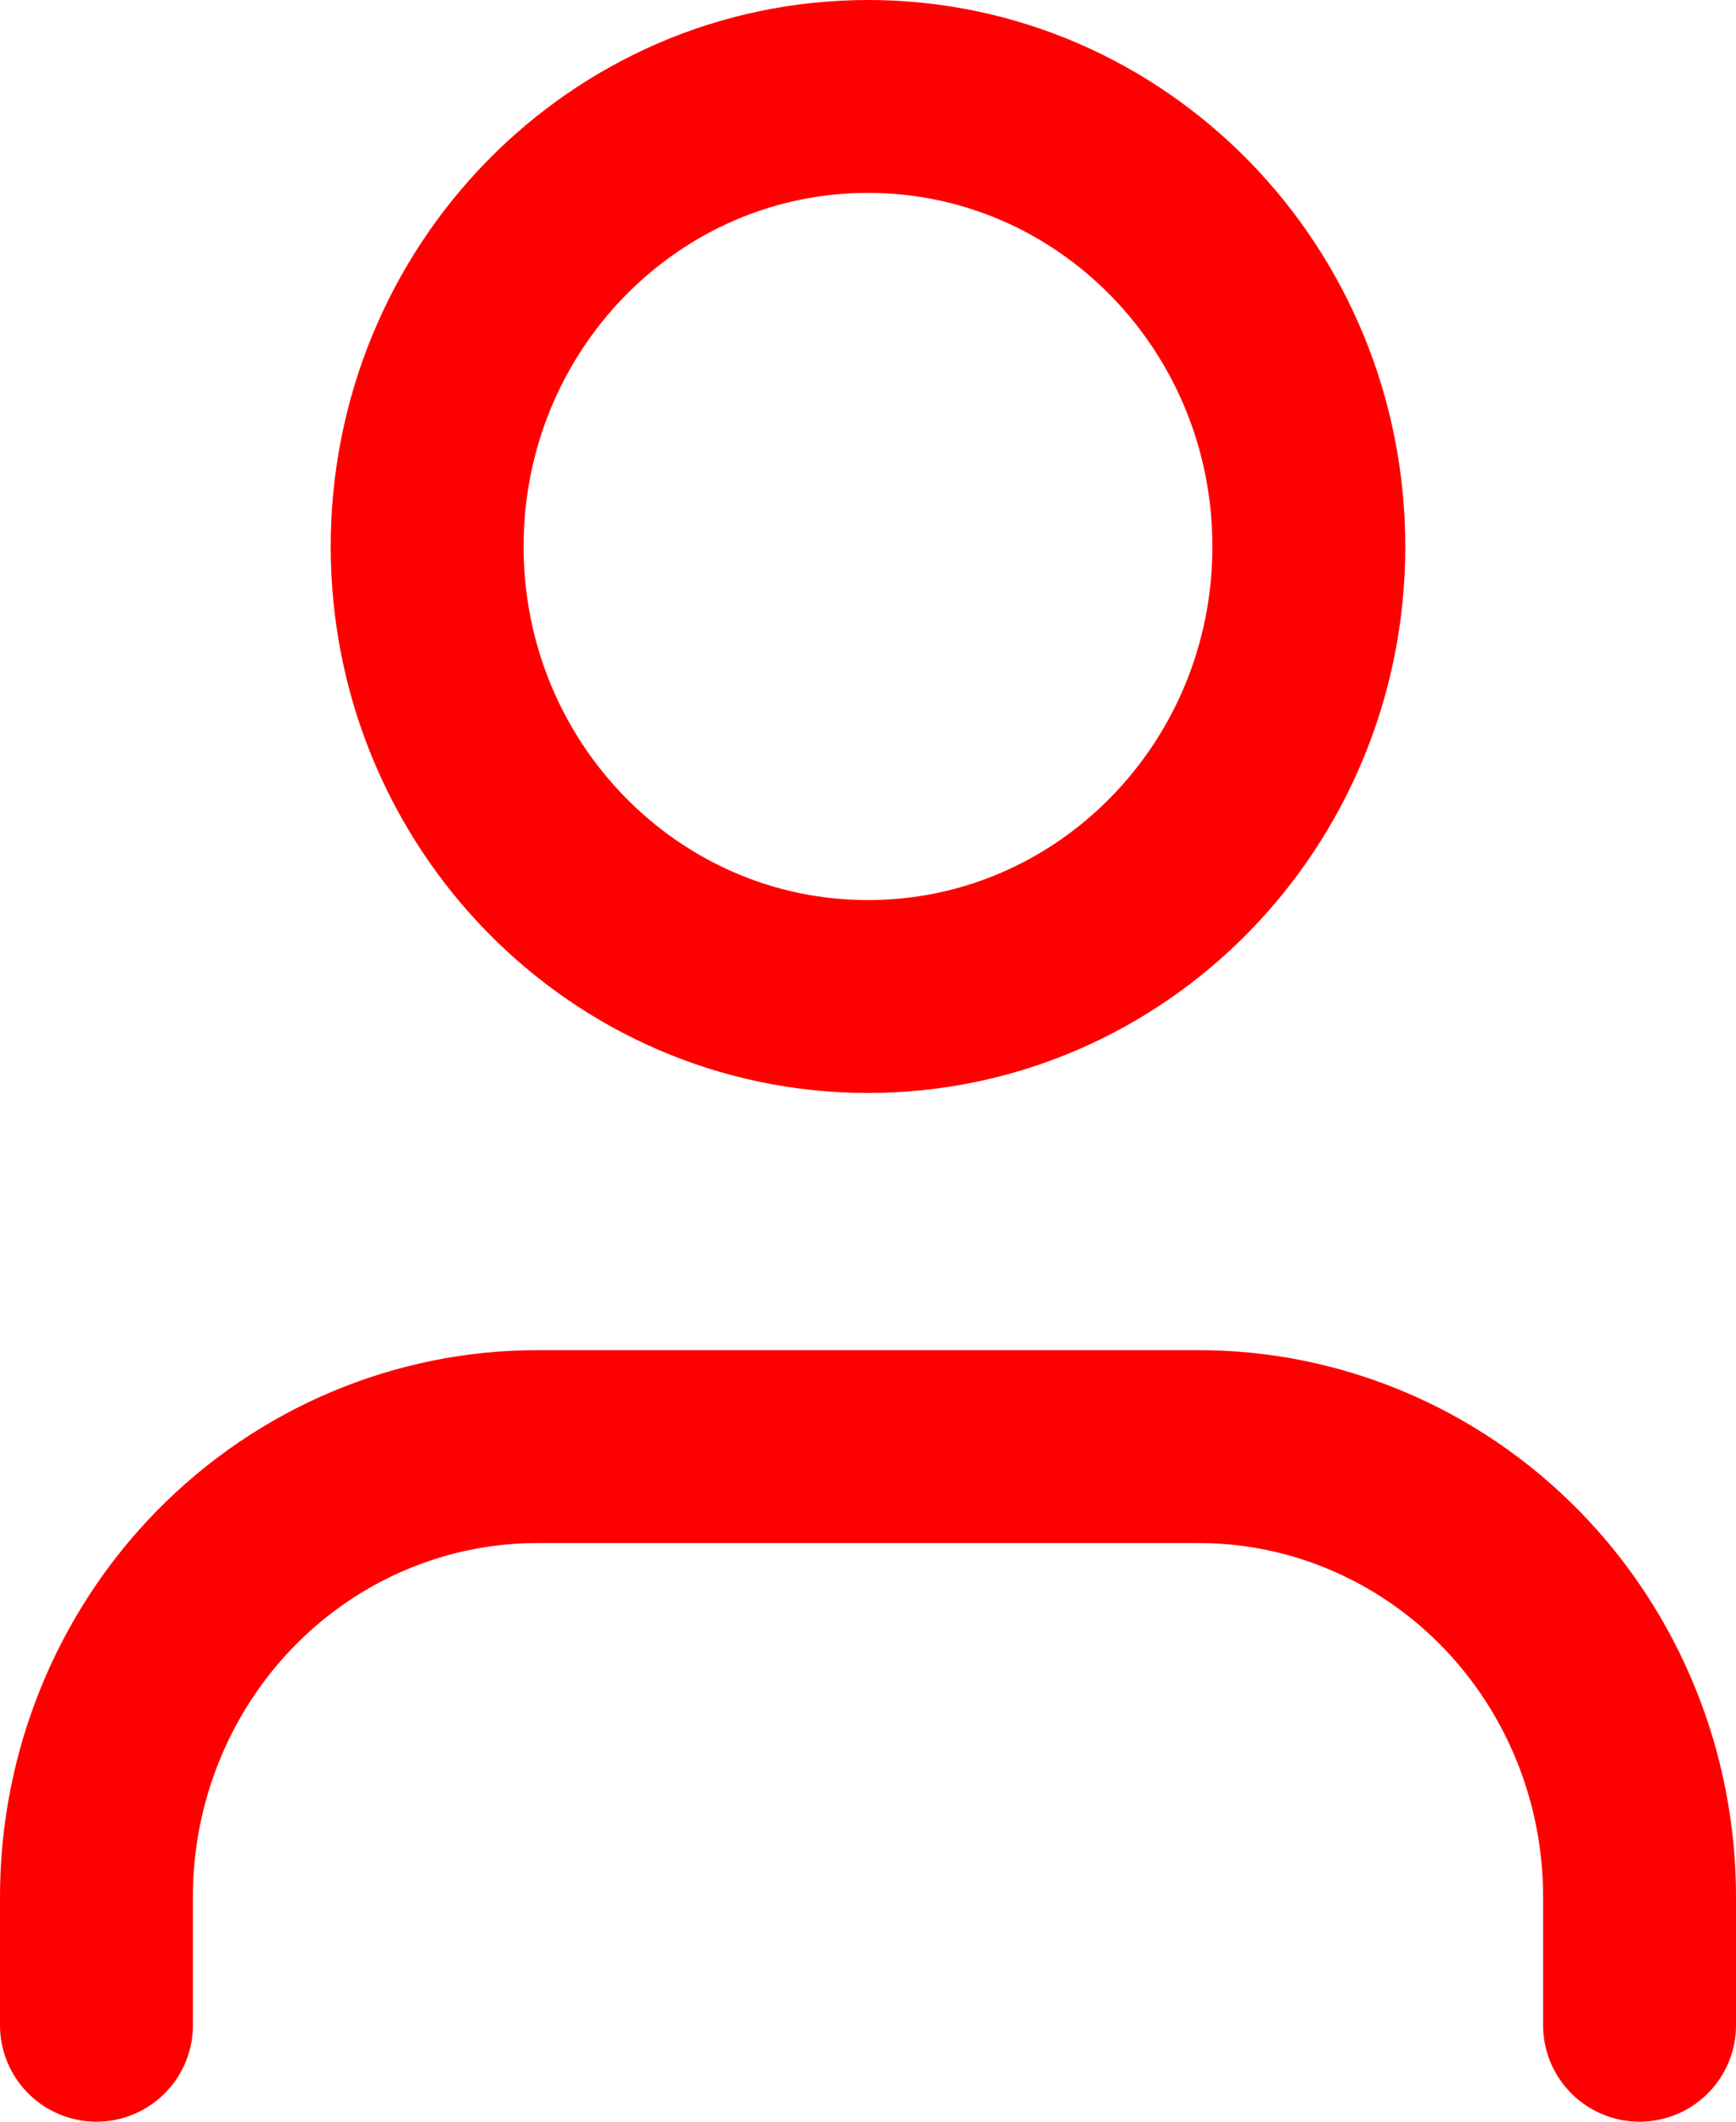 <svg width="18" height="22" viewBox="0 0 18 22" fill="none" xmlns="http://www.w3.org/2000/svg">
<path d="M17 21V19.667C17 18.429 16.518 17.242 15.661 16.367C14.804 15.492 13.641 15 12.429 15H5.571C4.359 15 3.196 15.492 2.339 16.367C1.482 17.242 1 18.429 1 19.667V21M13.571 5.667C13.571 8.244 11.525 10.333 9 10.333C6.475 10.333 4.429 8.244 4.429 5.667C4.429 3.089 6.475 1 9 1C11.525 1 13.571 3.089 13.571 5.667Z" stroke="#FF0000" stroke-width="2" stroke-linecap="round" stroke-linejoin="round"/>
</svg>

